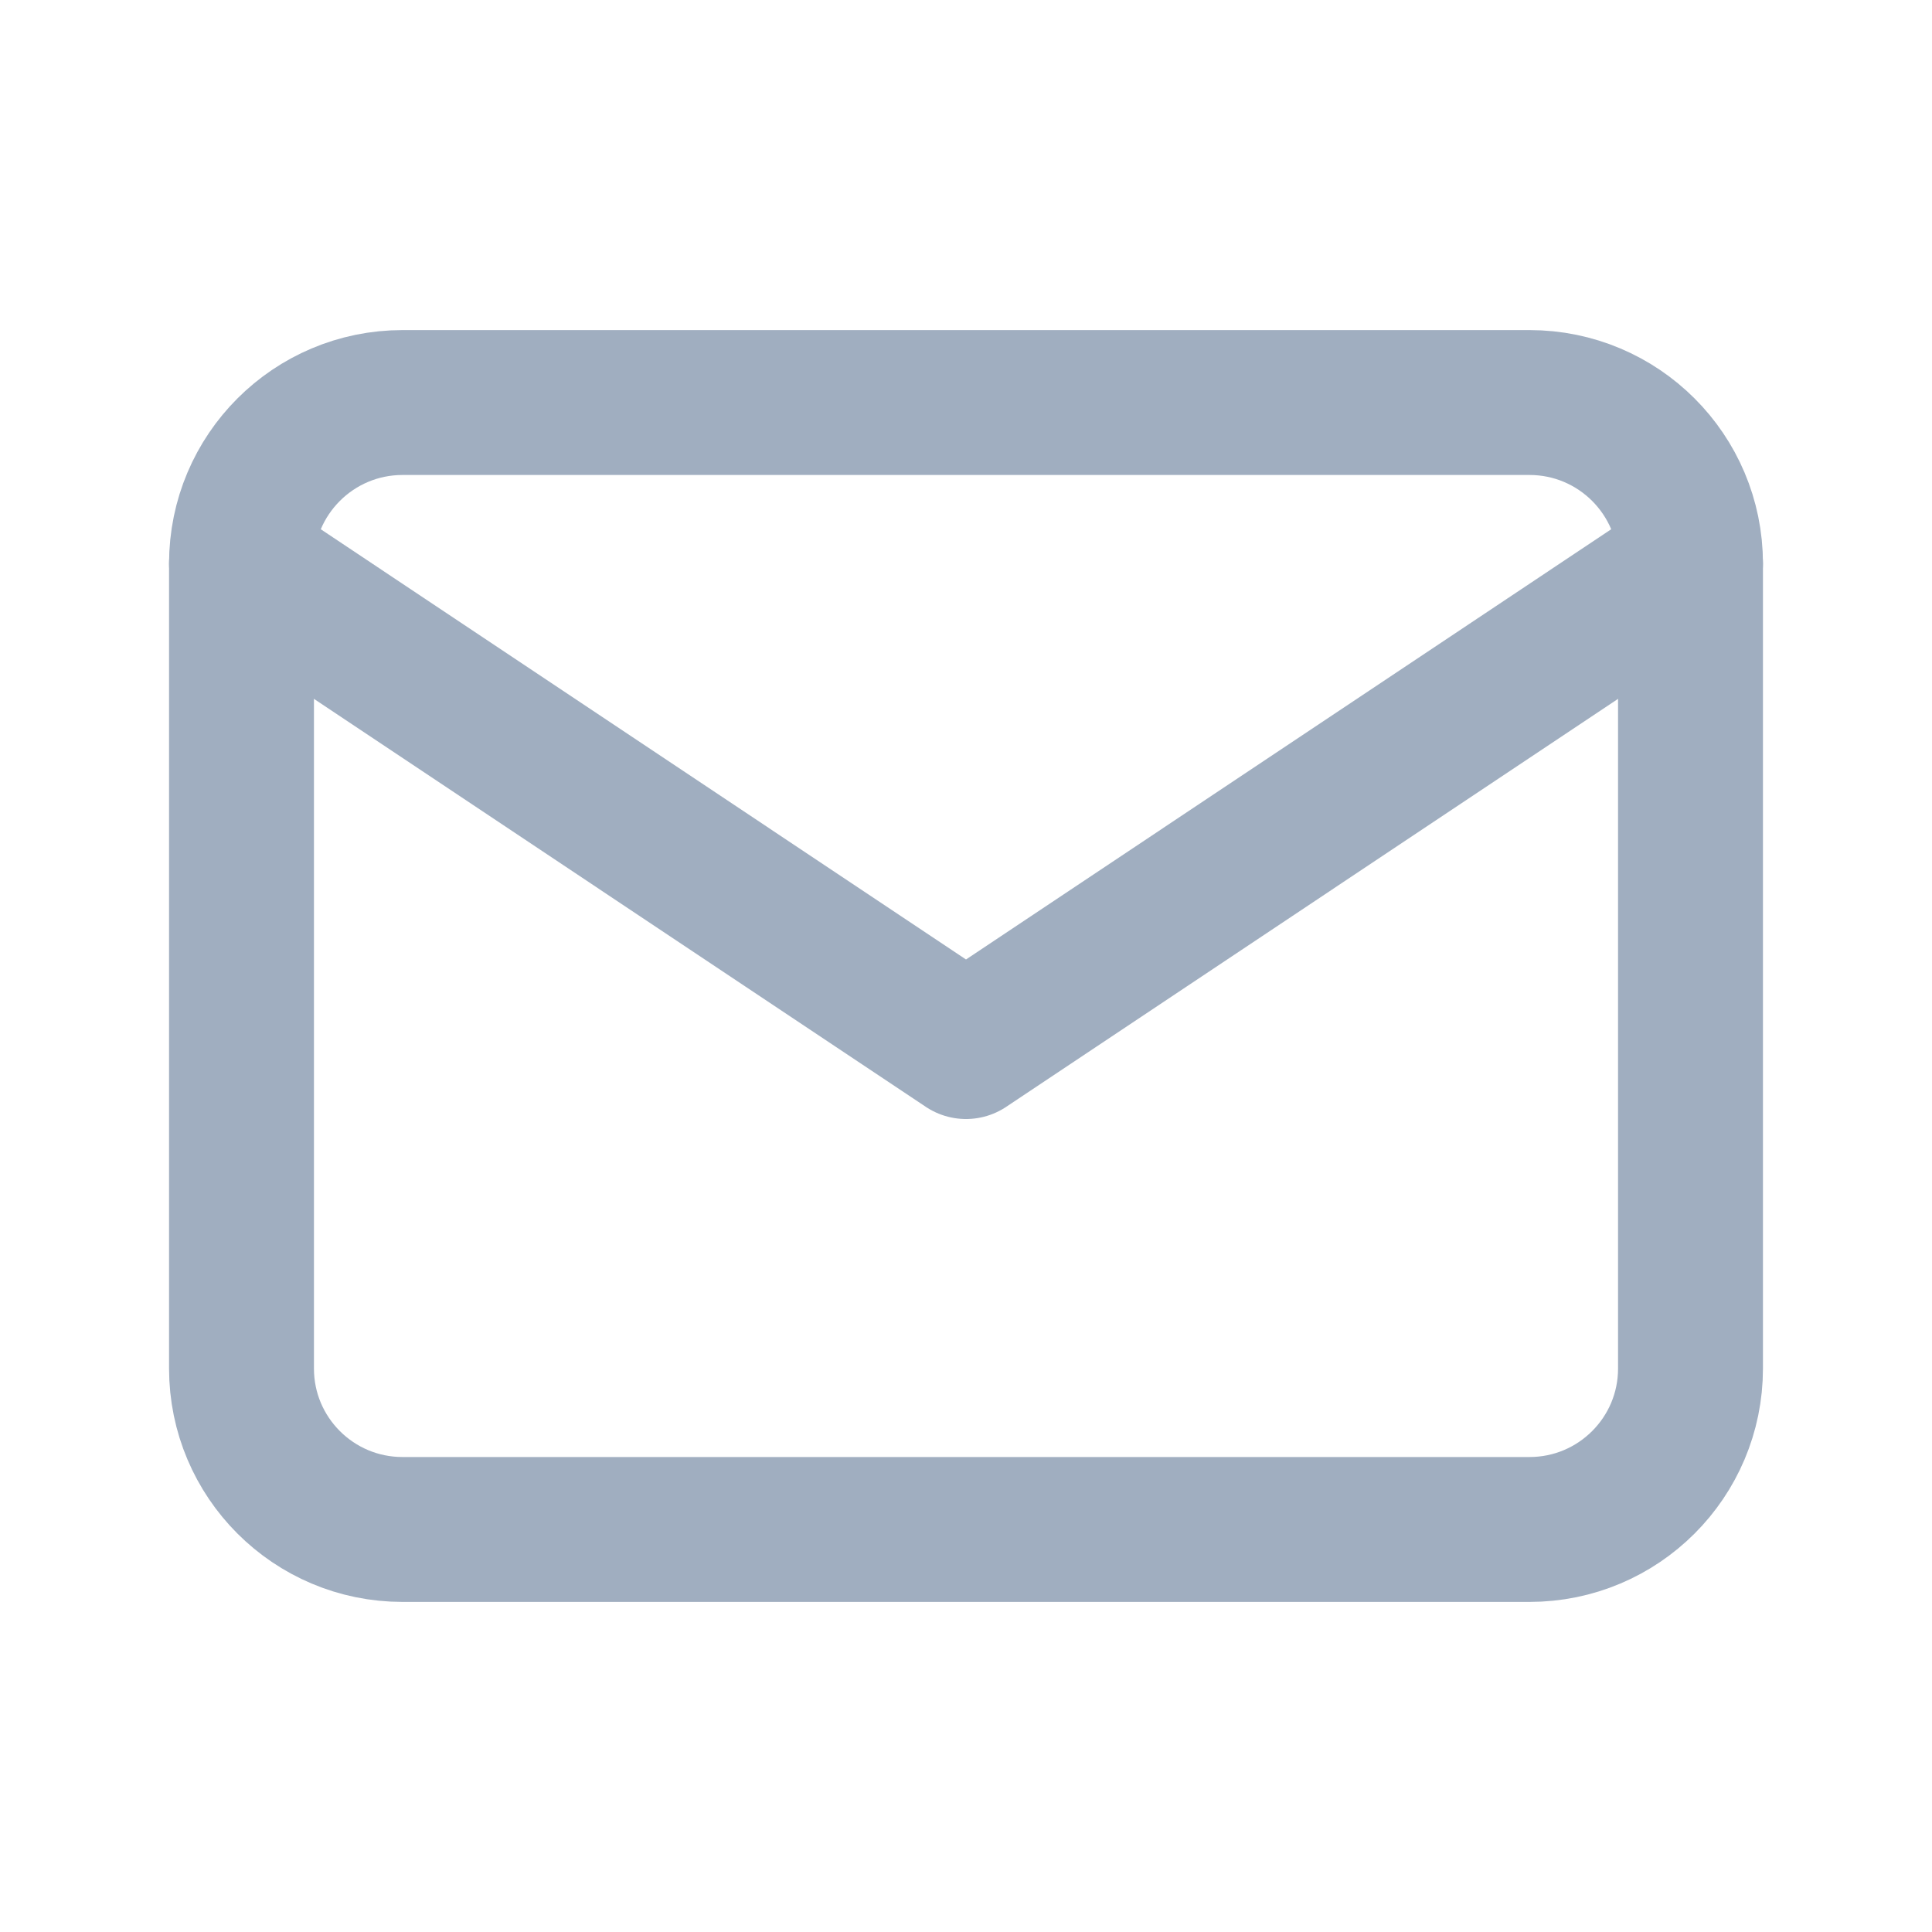 <svg width="20" height="20" viewBox="0 0 20 20" fill="none" xmlns="http://www.w3.org/2000/svg">
<path d="M15.833 4.167H4.167C3.246 4.167 2.5 4.913 2.5 5.833V14.167C2.5 15.087 3.246 15.833 4.167 15.833H15.833C16.754 15.833 17.5 15.087 17.5 14.167V5.833C17.5 4.913 16.754 4.167 15.833 4.167Z" stroke="#A0AEC0" stroke-width="1.5" stroke-linecap="round" stroke-linejoin="round"/>
<path d="M2.5 5.833L10 10.834L17.5 5.833" stroke="#A0AEC0" stroke-width="1.5" stroke-linecap="round" stroke-linejoin="round"/>
</svg>
